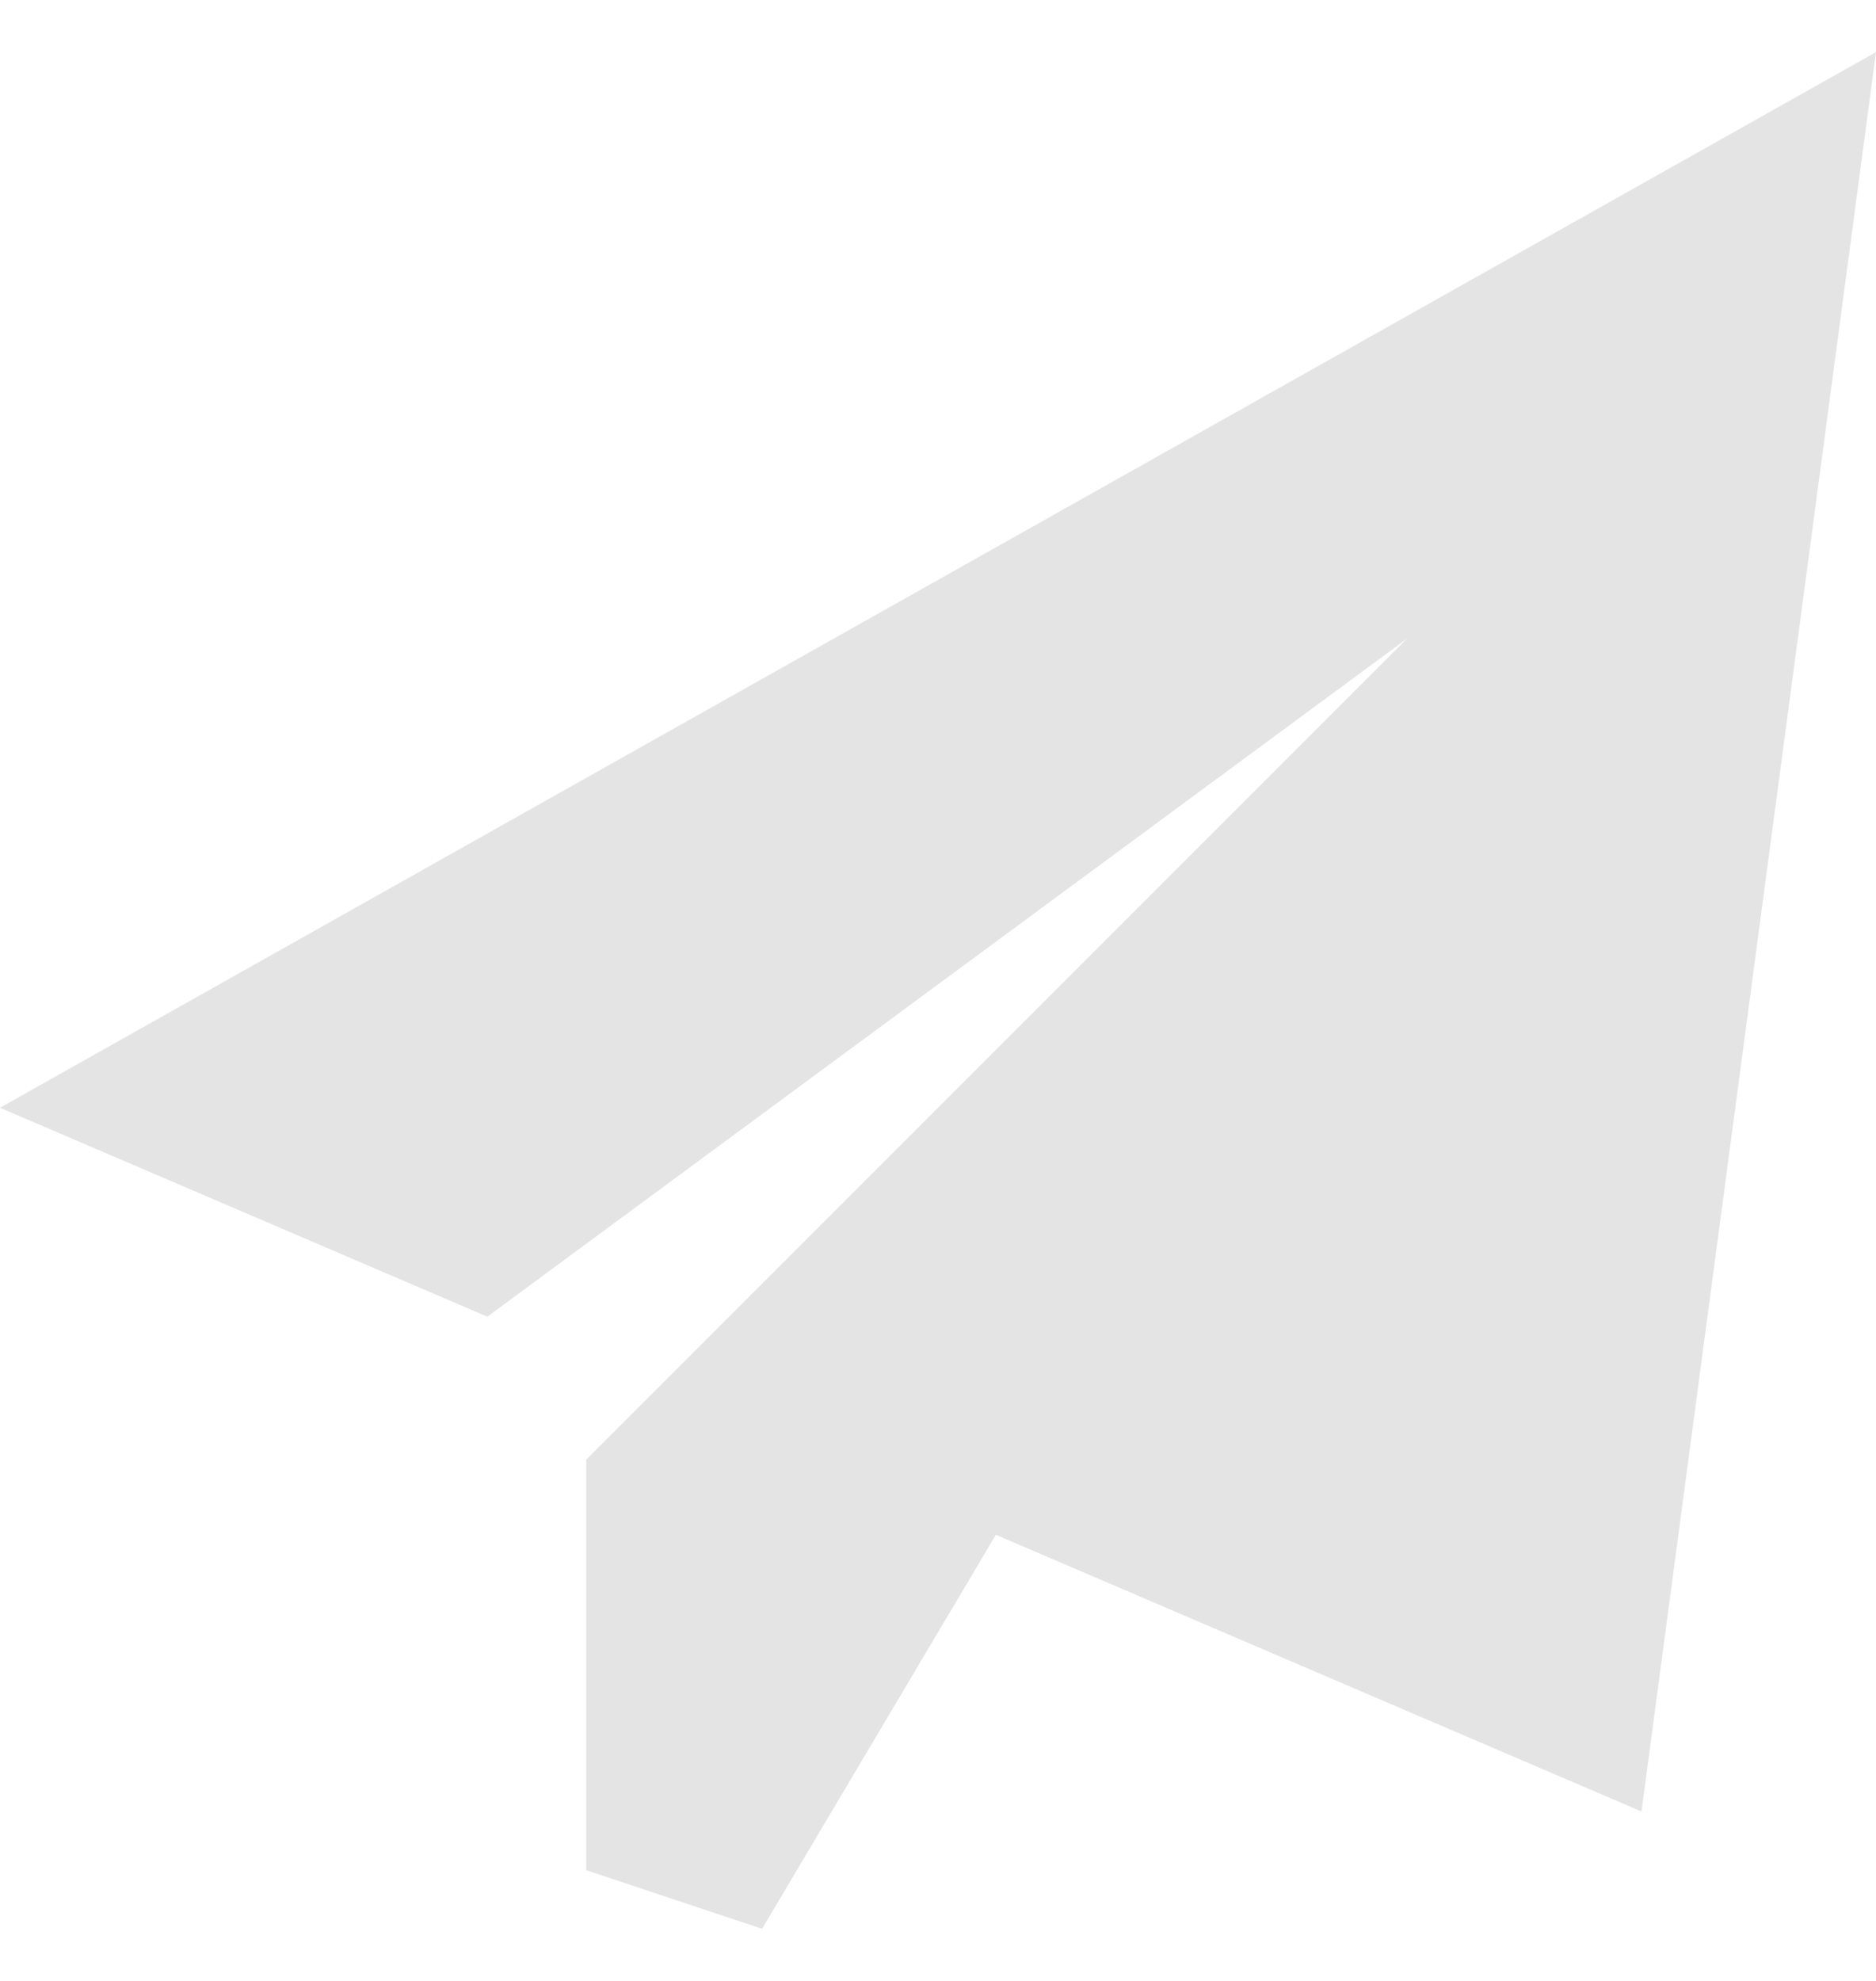 <svg width="18" height="19" viewBox="0 0 18 19" fill="none" xmlns="http://www.w3.org/2000/svg">
<g clip-path="url(#clip0_1_146)">
<path d="M0 10.625L18 0.5L15.75 17.375L9.555 14.721L7.312 18.5L5.625 17.938V15.125V14L13.5 6.125L4.676 12.629L0 10.625Z" fill="#E4E4E4"/>
</g>
<defs>
<clipPath id="clip0_1_146">
<rect width="18" height="18" fill="white" transform="translate(0 0.5)"/>
</clipPath>
</defs>
</svg>
